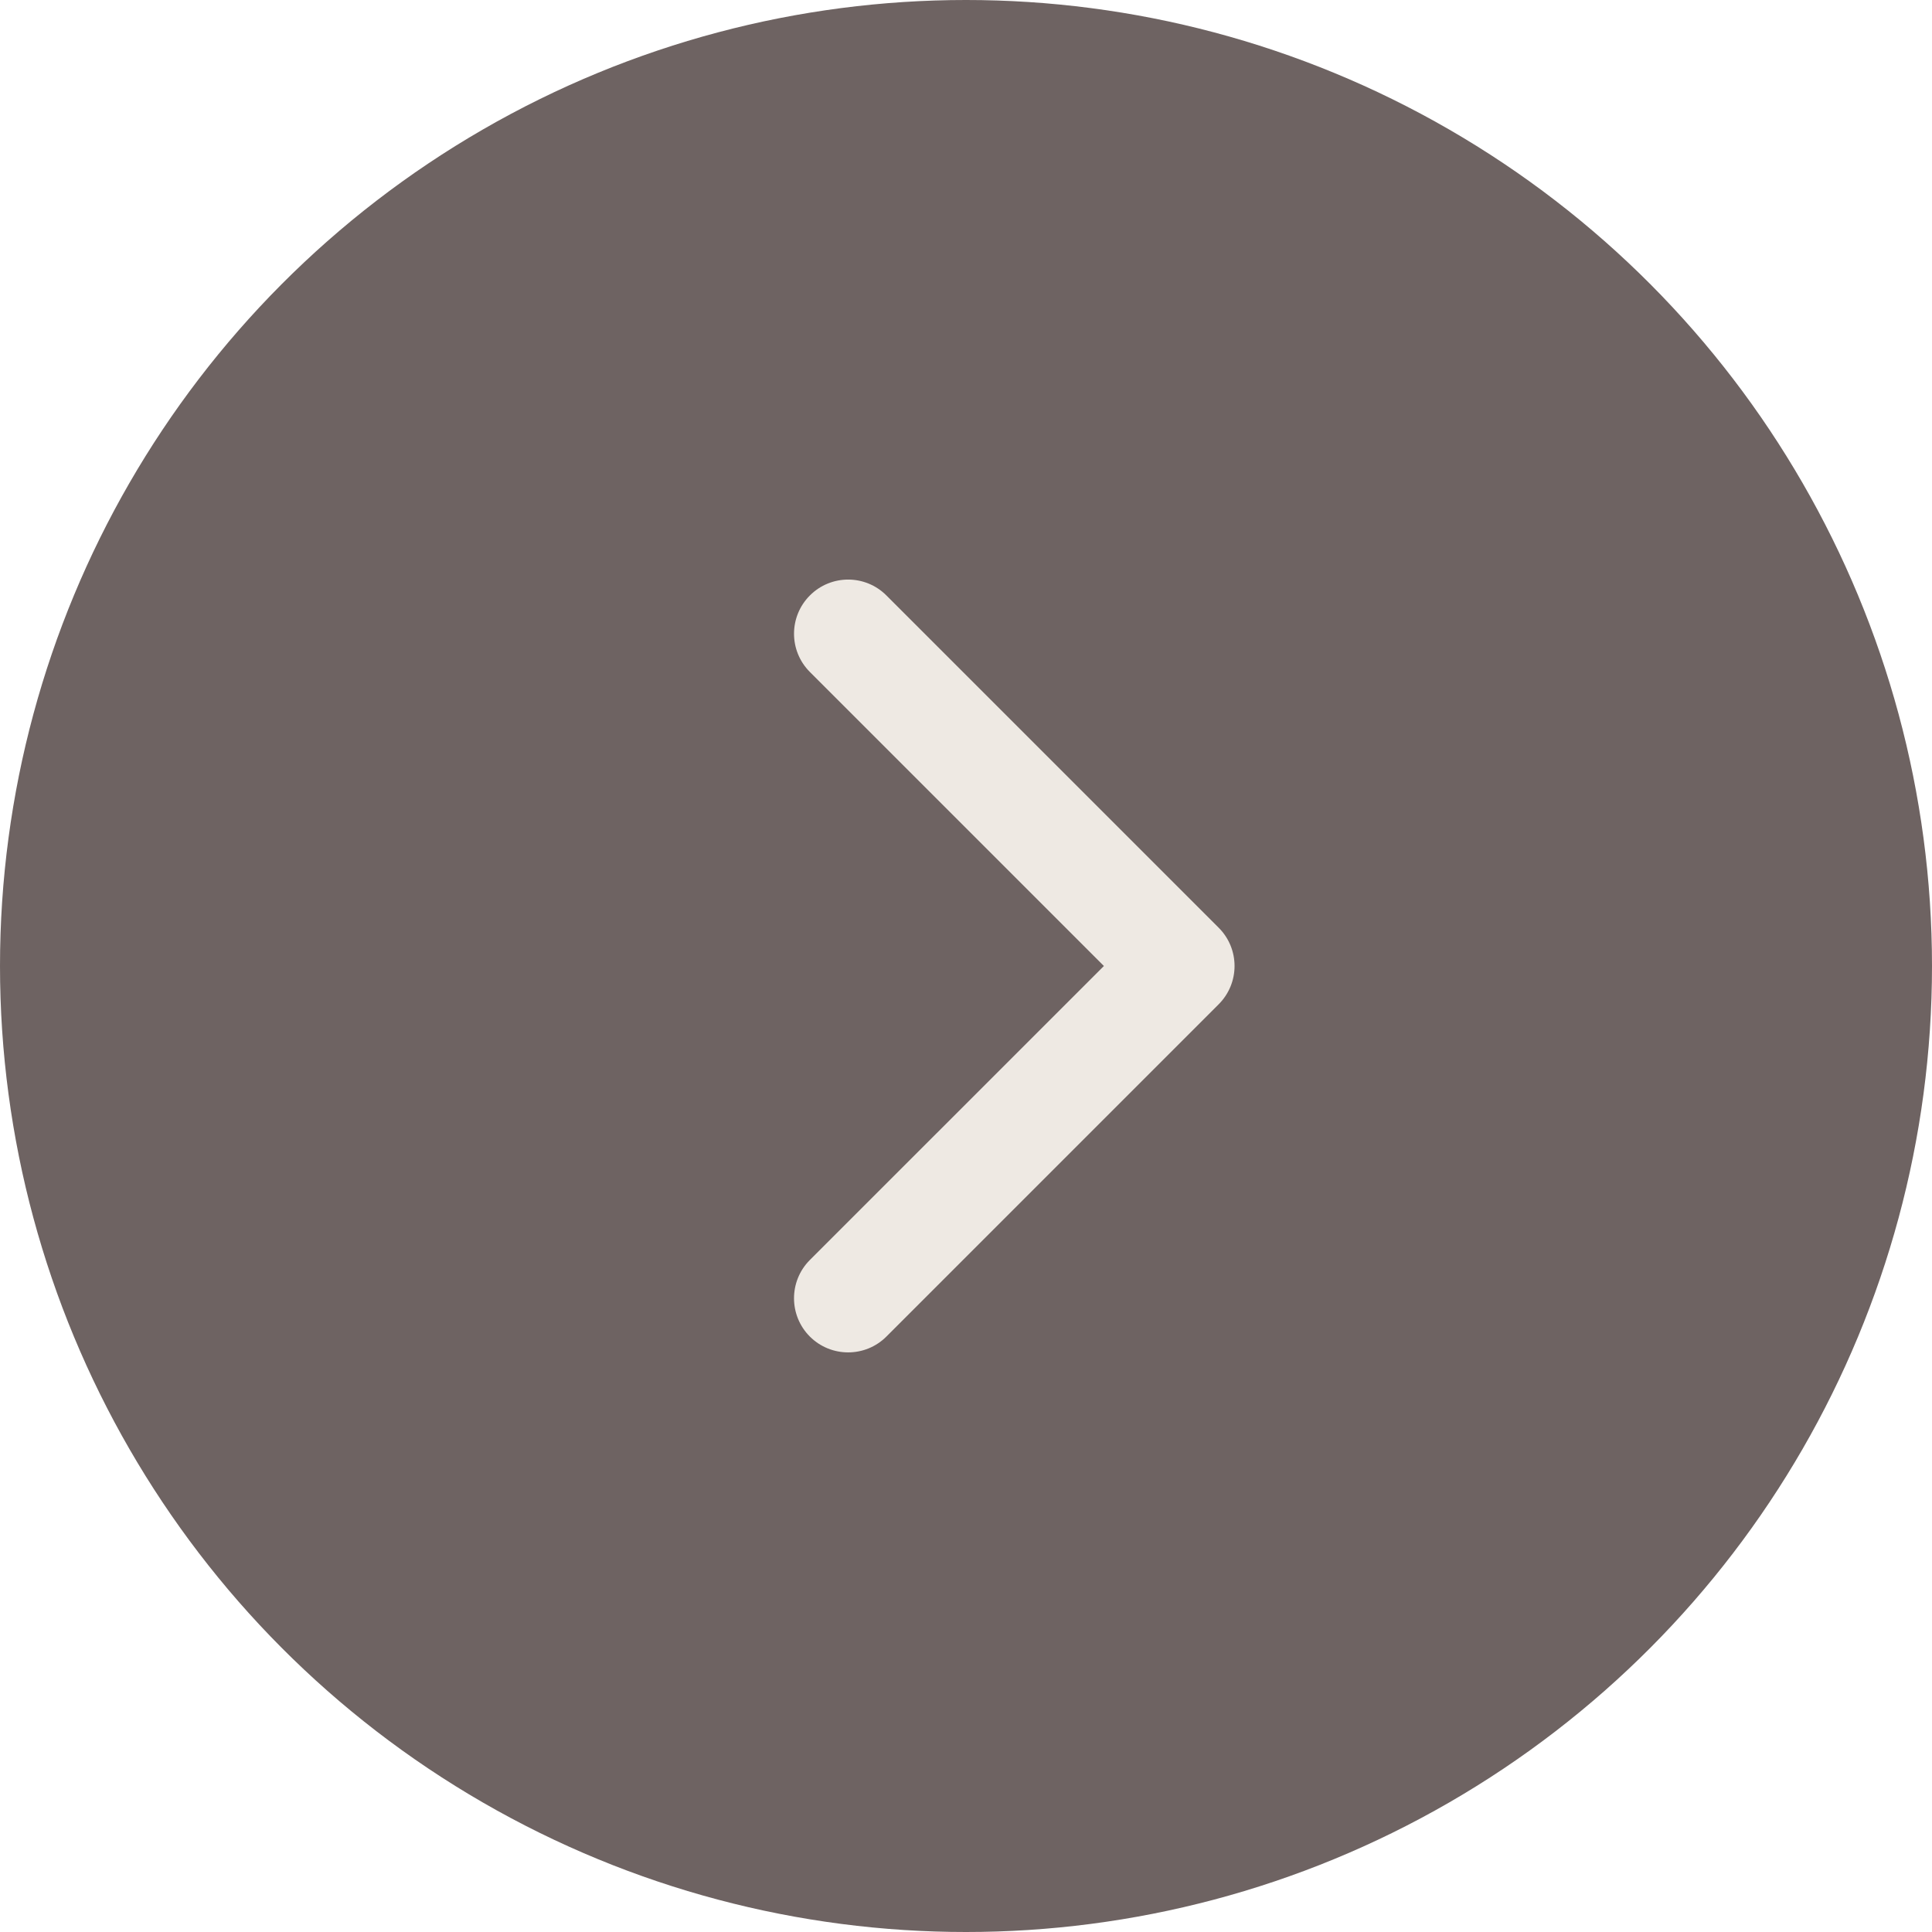 <svg width="40" height="40" viewBox="0 0 40 40" fill="none" xmlns="http://www.w3.org/2000/svg">
<circle cx="20" cy="20" r="20" fill="#6E6362"/>
<g clip-path="url(#clip0)">
<path d="M25.56 20C25.56 20.287 25.45 20.573 25.232 20.792L18.352 27.672C17.915 28.109 17.205 28.109 16.767 27.672C16.33 27.234 16.33 26.525 16.767 26.087L22.855 20L16.768 13.913C16.33 13.475 16.33 12.766 16.768 12.328C17.205 11.89 17.915 11.89 18.352 12.328L25.232 19.208C25.451 19.427 25.56 19.713 25.56 20Z" fill="#EEE9E3"/>
</g>
<defs>
<clipPath id="clip0">
<rect width="16" height="16" fill="white" transform="translate(13 28) rotate(-90)"/>
</clipPath>
</defs>
</svg>
